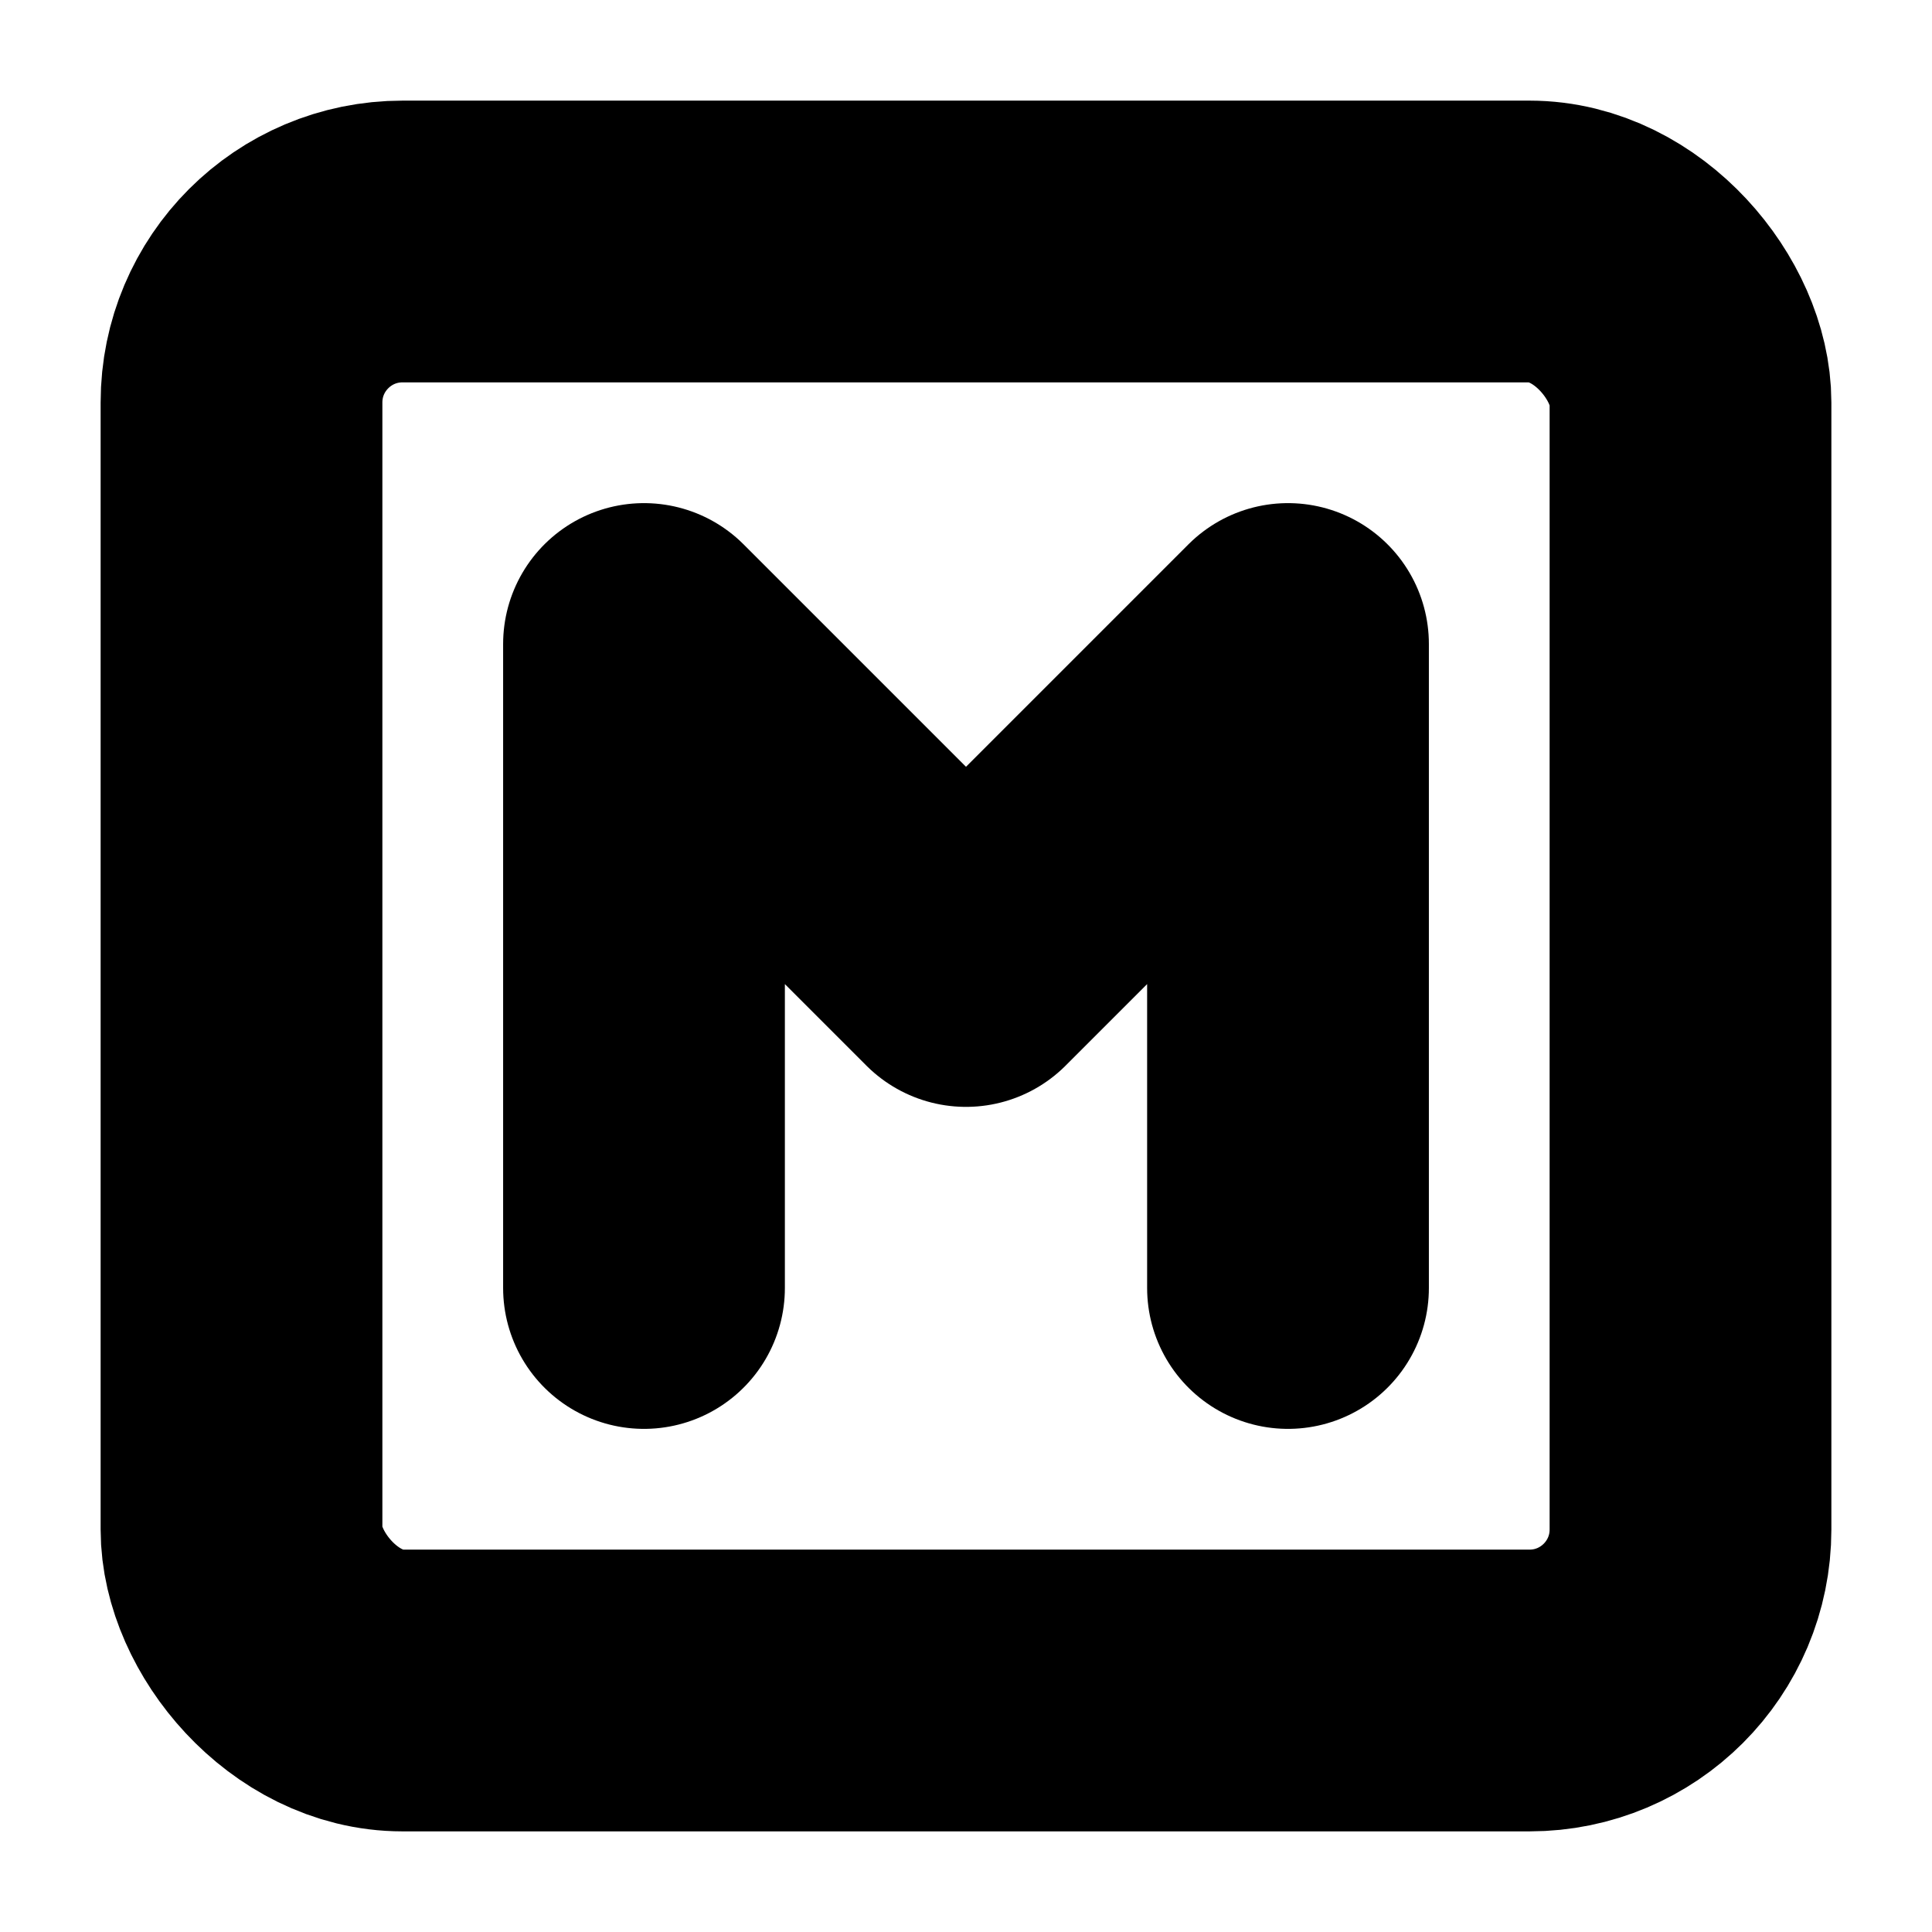 <?xml version="1.0"?>
<svg xmlns="http://www.w3.org/2000/svg" width="24" height="24" viewBox="0 0 24 24" fill="none" stroke="currentColor" stroke-width="3.500" stroke-linecap="round" stroke-linejoin="round">
  <rect width="18" height="18" x="3" y="3" rx="2"/>
  <path d="M8 16V8l4 4 4-4v8"/>
</svg>

